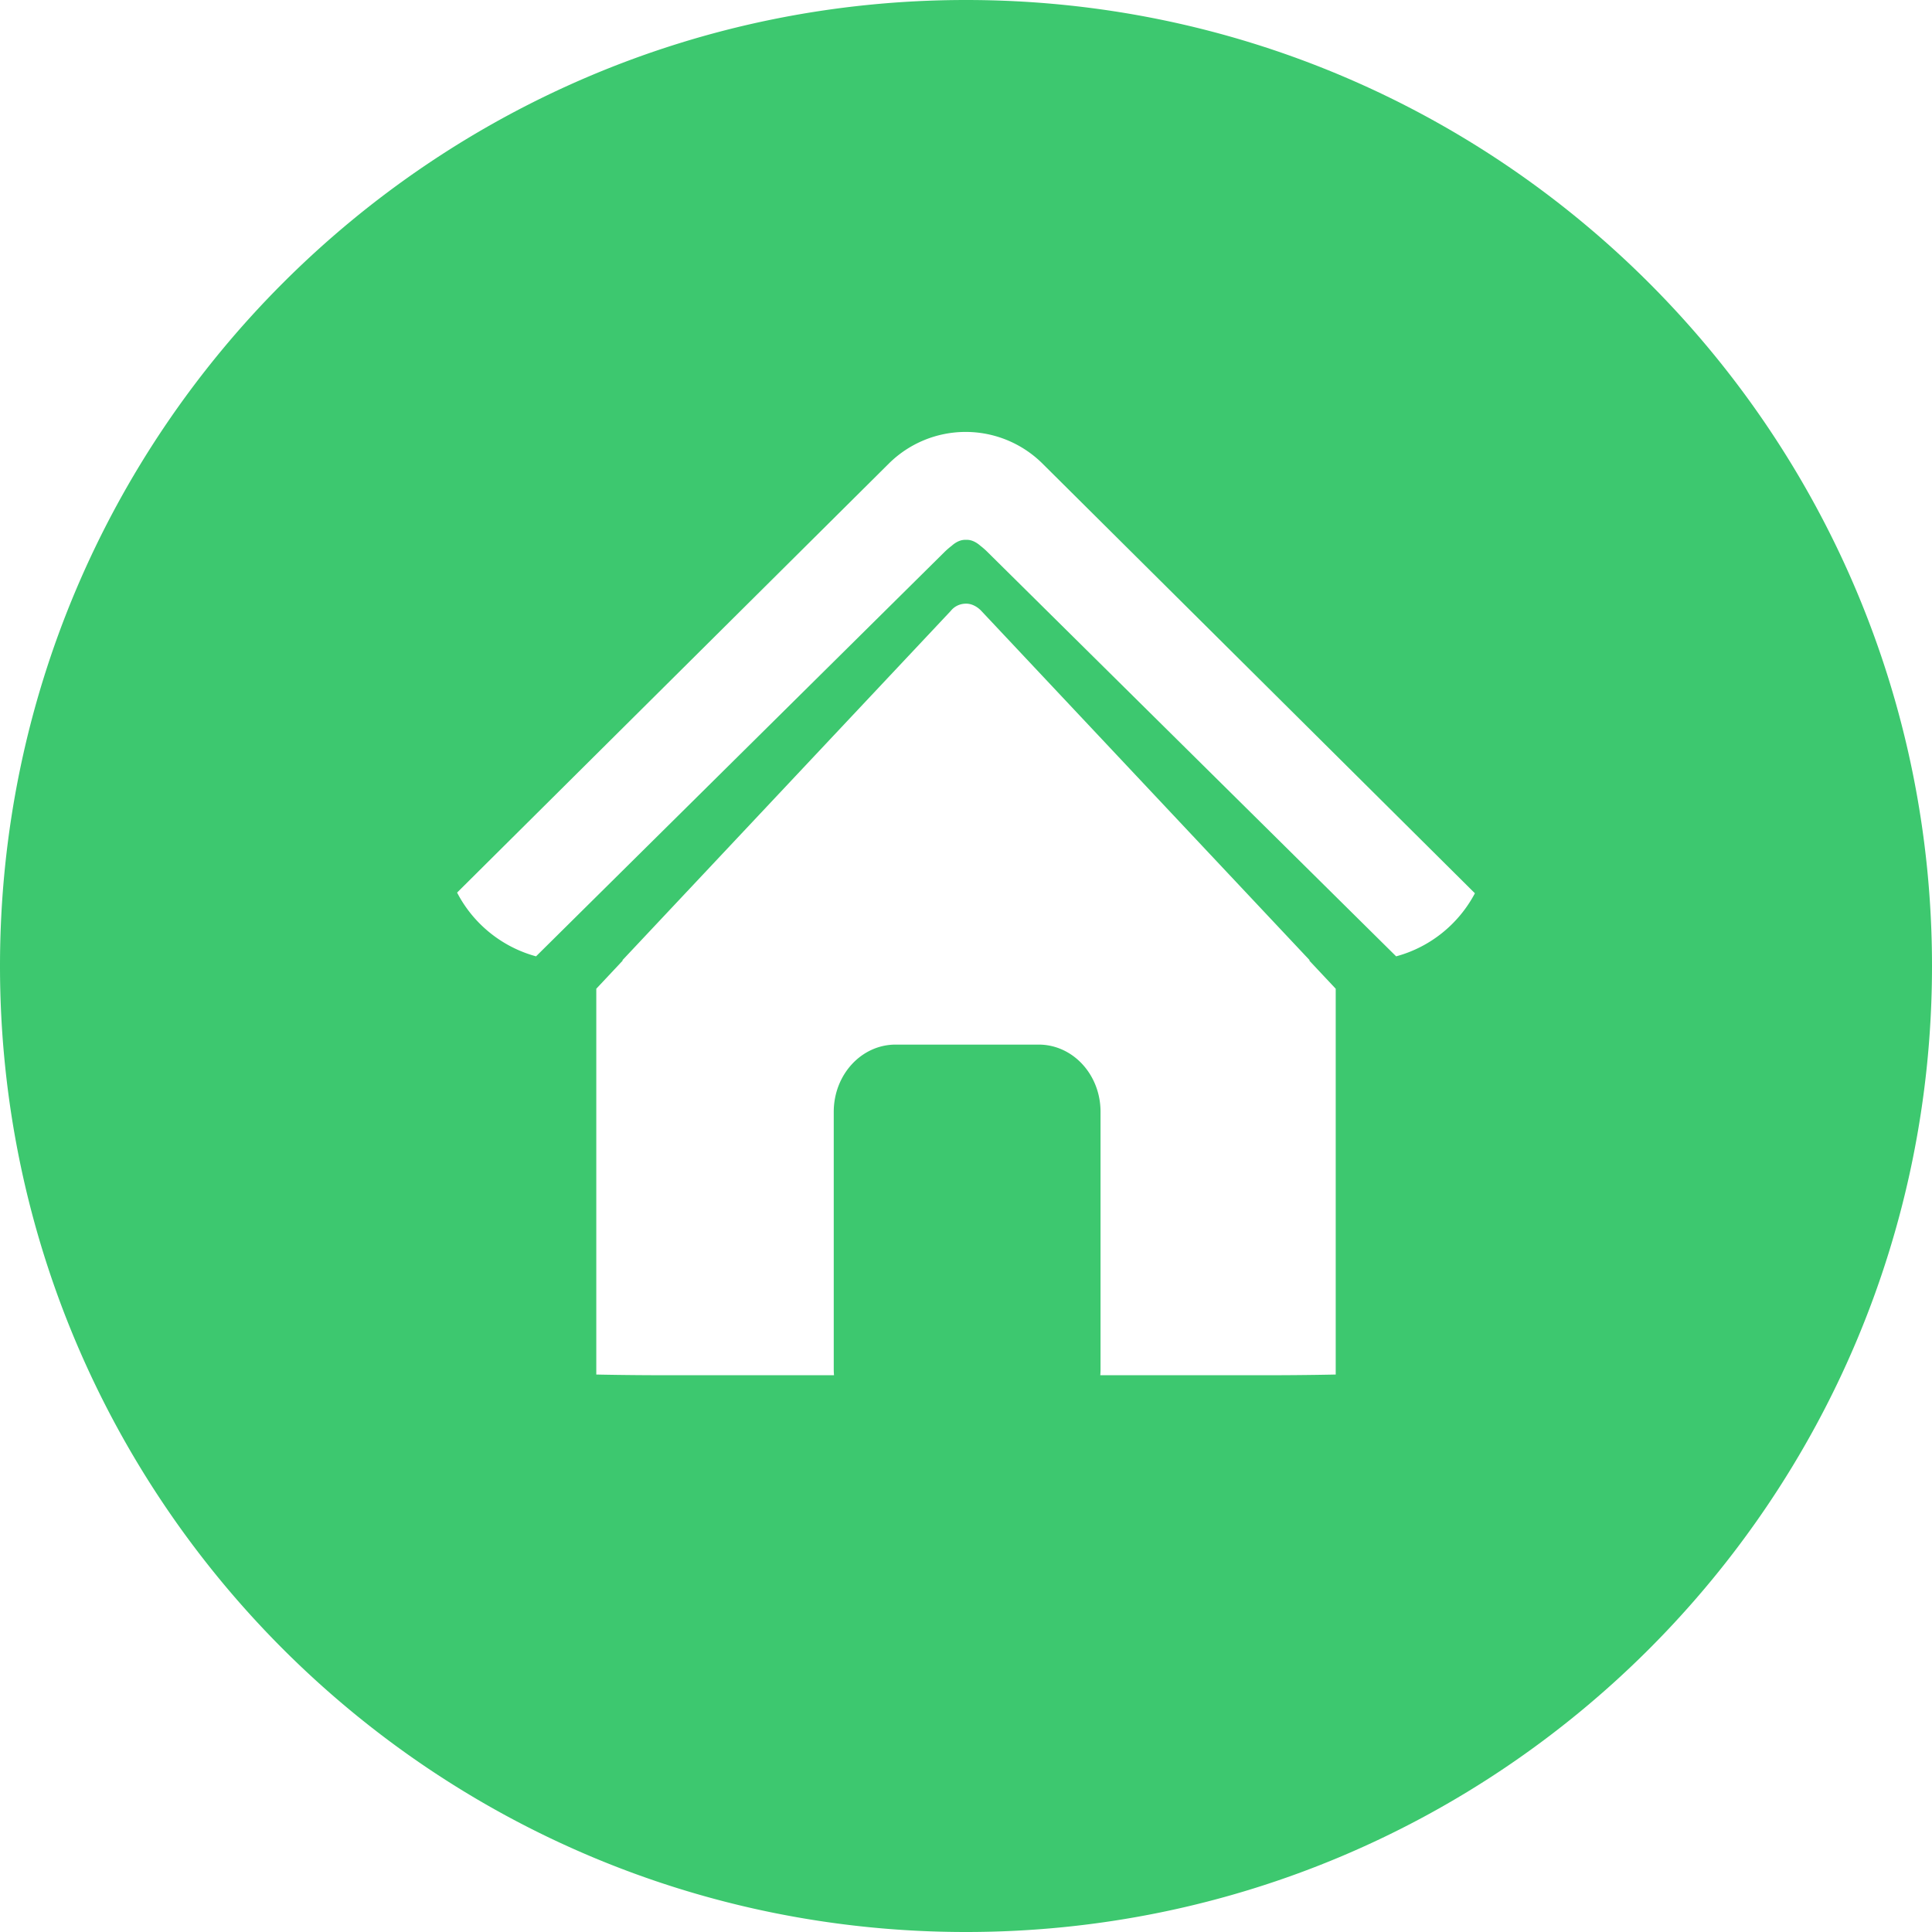 <?xml version="1.0" standalone="no"?><!DOCTYPE svg PUBLIC "-//W3C//DTD SVG 1.1//EN" "http://www.w3.org/Graphics/SVG/1.1/DTD/svg11.dtd"><svg t="1679716595004" class="icon" viewBox="0 0 1024 1024" version="1.1" xmlns="http://www.w3.org/2000/svg" p-id="1023" xmlns:xlink="http://www.w3.org/1999/xlink" width="200" height="200"><path d="M552.495 245.667a57.809 57.809 0 0 0-81.361 0l-228.864 227.421c8.471 16.384 23.599 28.812 41.844 33.792l216.297-214.109a40.401 40.401 0 0 1 4.003-3.491c2.607-2.327 5.12-3.258 7.633-3.165 2.467-0.093 4.98 0.884 7.587 3.165a39.75 39.75 0 0 1 3.956 3.491l216.39 214.109c18.153-4.887 33.187-17.222 41.751-33.42L552.495 245.667z m141.731 263.354l-174.127-185.251c-0.14-0.14-3.398-3.817-8.006-3.817-5.446 0-8.006 3.677-8.145 3.817l-174.127 185.251h0.326l-14.103 15.034v204.474s16.058 0.372 35.84 0.372h90.159a40.448 40.448 0 0 1-0.14-3.212v-136.378c0-19.735 14.662-35.654 32.815-35.654h75.776c18.153 0 32.815 15.919 32.815 35.607v136.425a37.236 37.236 0 0 1-0.14 3.212h88.902c19.828 0 35.887-0.372 35.887-0.372v-204.474l-14.103-15.034h0.372zM512 0c282.717 0 512 229.236 512 512s-229.283 512-512 512S0 794.764 0 512 229.283 0 512 0z" fill="#3DC86F" p-id="1024"></path></svg>